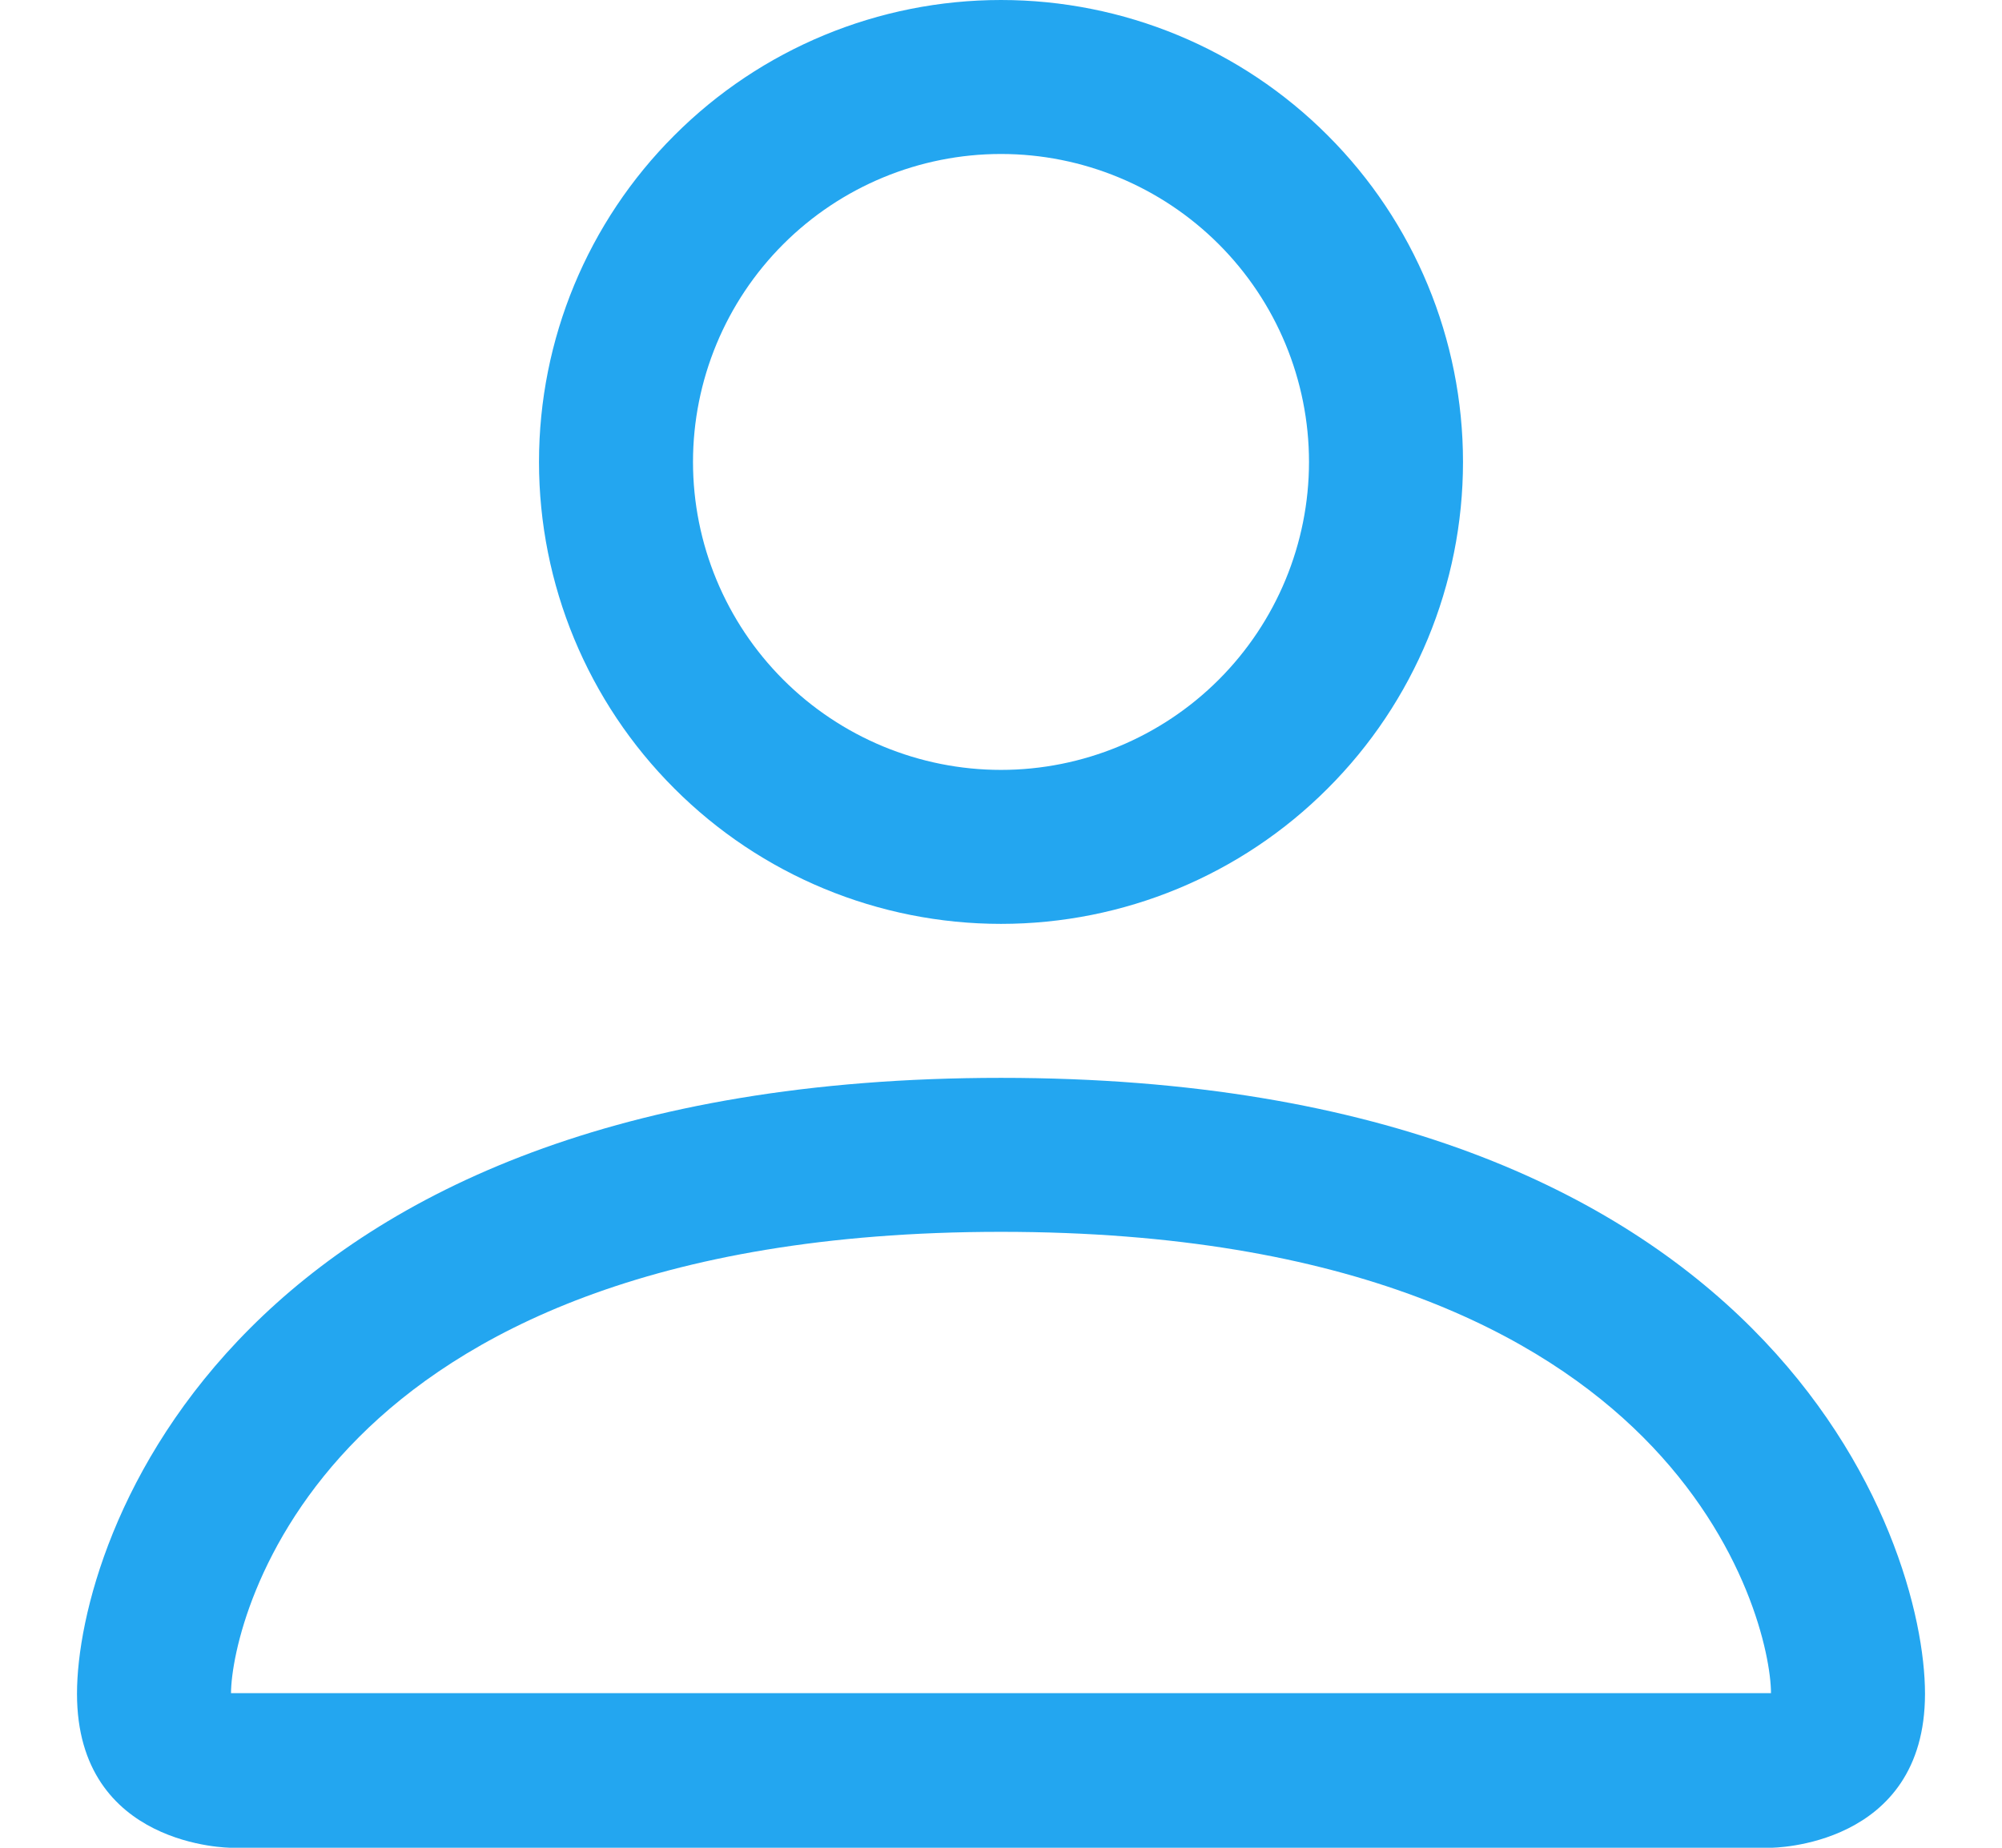 <svg width="13" height="12" viewBox="0 0 13 12" fill="none" xmlns="http://www.w3.org/2000/svg">
<g id="icn settings icn-xs" clip-path="url(#clip0_3010_33323)">
<path id="Vector" d="M6.5 6C7.296 6 8.059 5.684 8.621 5.121C9.184 4.559 9.5 3.796 9.5 3C9.5 2.204 9.184 1.441 8.621 0.879C8.059 0.316 7.296 0 6.5 0C5.704 0 4.941 0.316 4.379 0.879C3.816 1.441 3.5 2.204 3.5 3C3.5 3.796 3.816 4.559 4.379 5.121C4.941 5.684 5.704 6 6.5 6ZM8.5 3C8.5 3.53 8.289 4.039 7.914 4.414C7.539 4.789 7.03 5 6.5 5C5.97 5 5.461 4.789 5.086 4.414C4.711 4.039 4.5 3.53 4.5 3C4.5 2.47 4.711 1.961 5.086 1.586C5.461 1.211 5.97 1 6.5 1C7.03 1 7.539 1.211 7.914 1.586C8.289 1.961 8.5 2.47 8.5 3ZM12.5 11C12.5 12 11.5 12 11.5 12H1.5C1.5 12 0.5 12 0.5 11C0.5 10 1.5 7 6.5 7C11.5 7 12.5 10 12.5 11ZM11.5 10.996C11.499 10.75 11.346 10.01 10.668 9.332C10.016 8.68 8.789 8 6.5 8C4.21 8 2.984 8.68 2.332 9.332C1.654 10.01 1.502 10.75 1.5 10.996H11.5Z" fill="#23A6F0"/>
</g>
<defs>
<clipPath id="clip0_3010_33323">
<rect width="12" height="12" fill="white" transform="translate(0.5)"/>
</clipPath>
</defs>
</svg>
